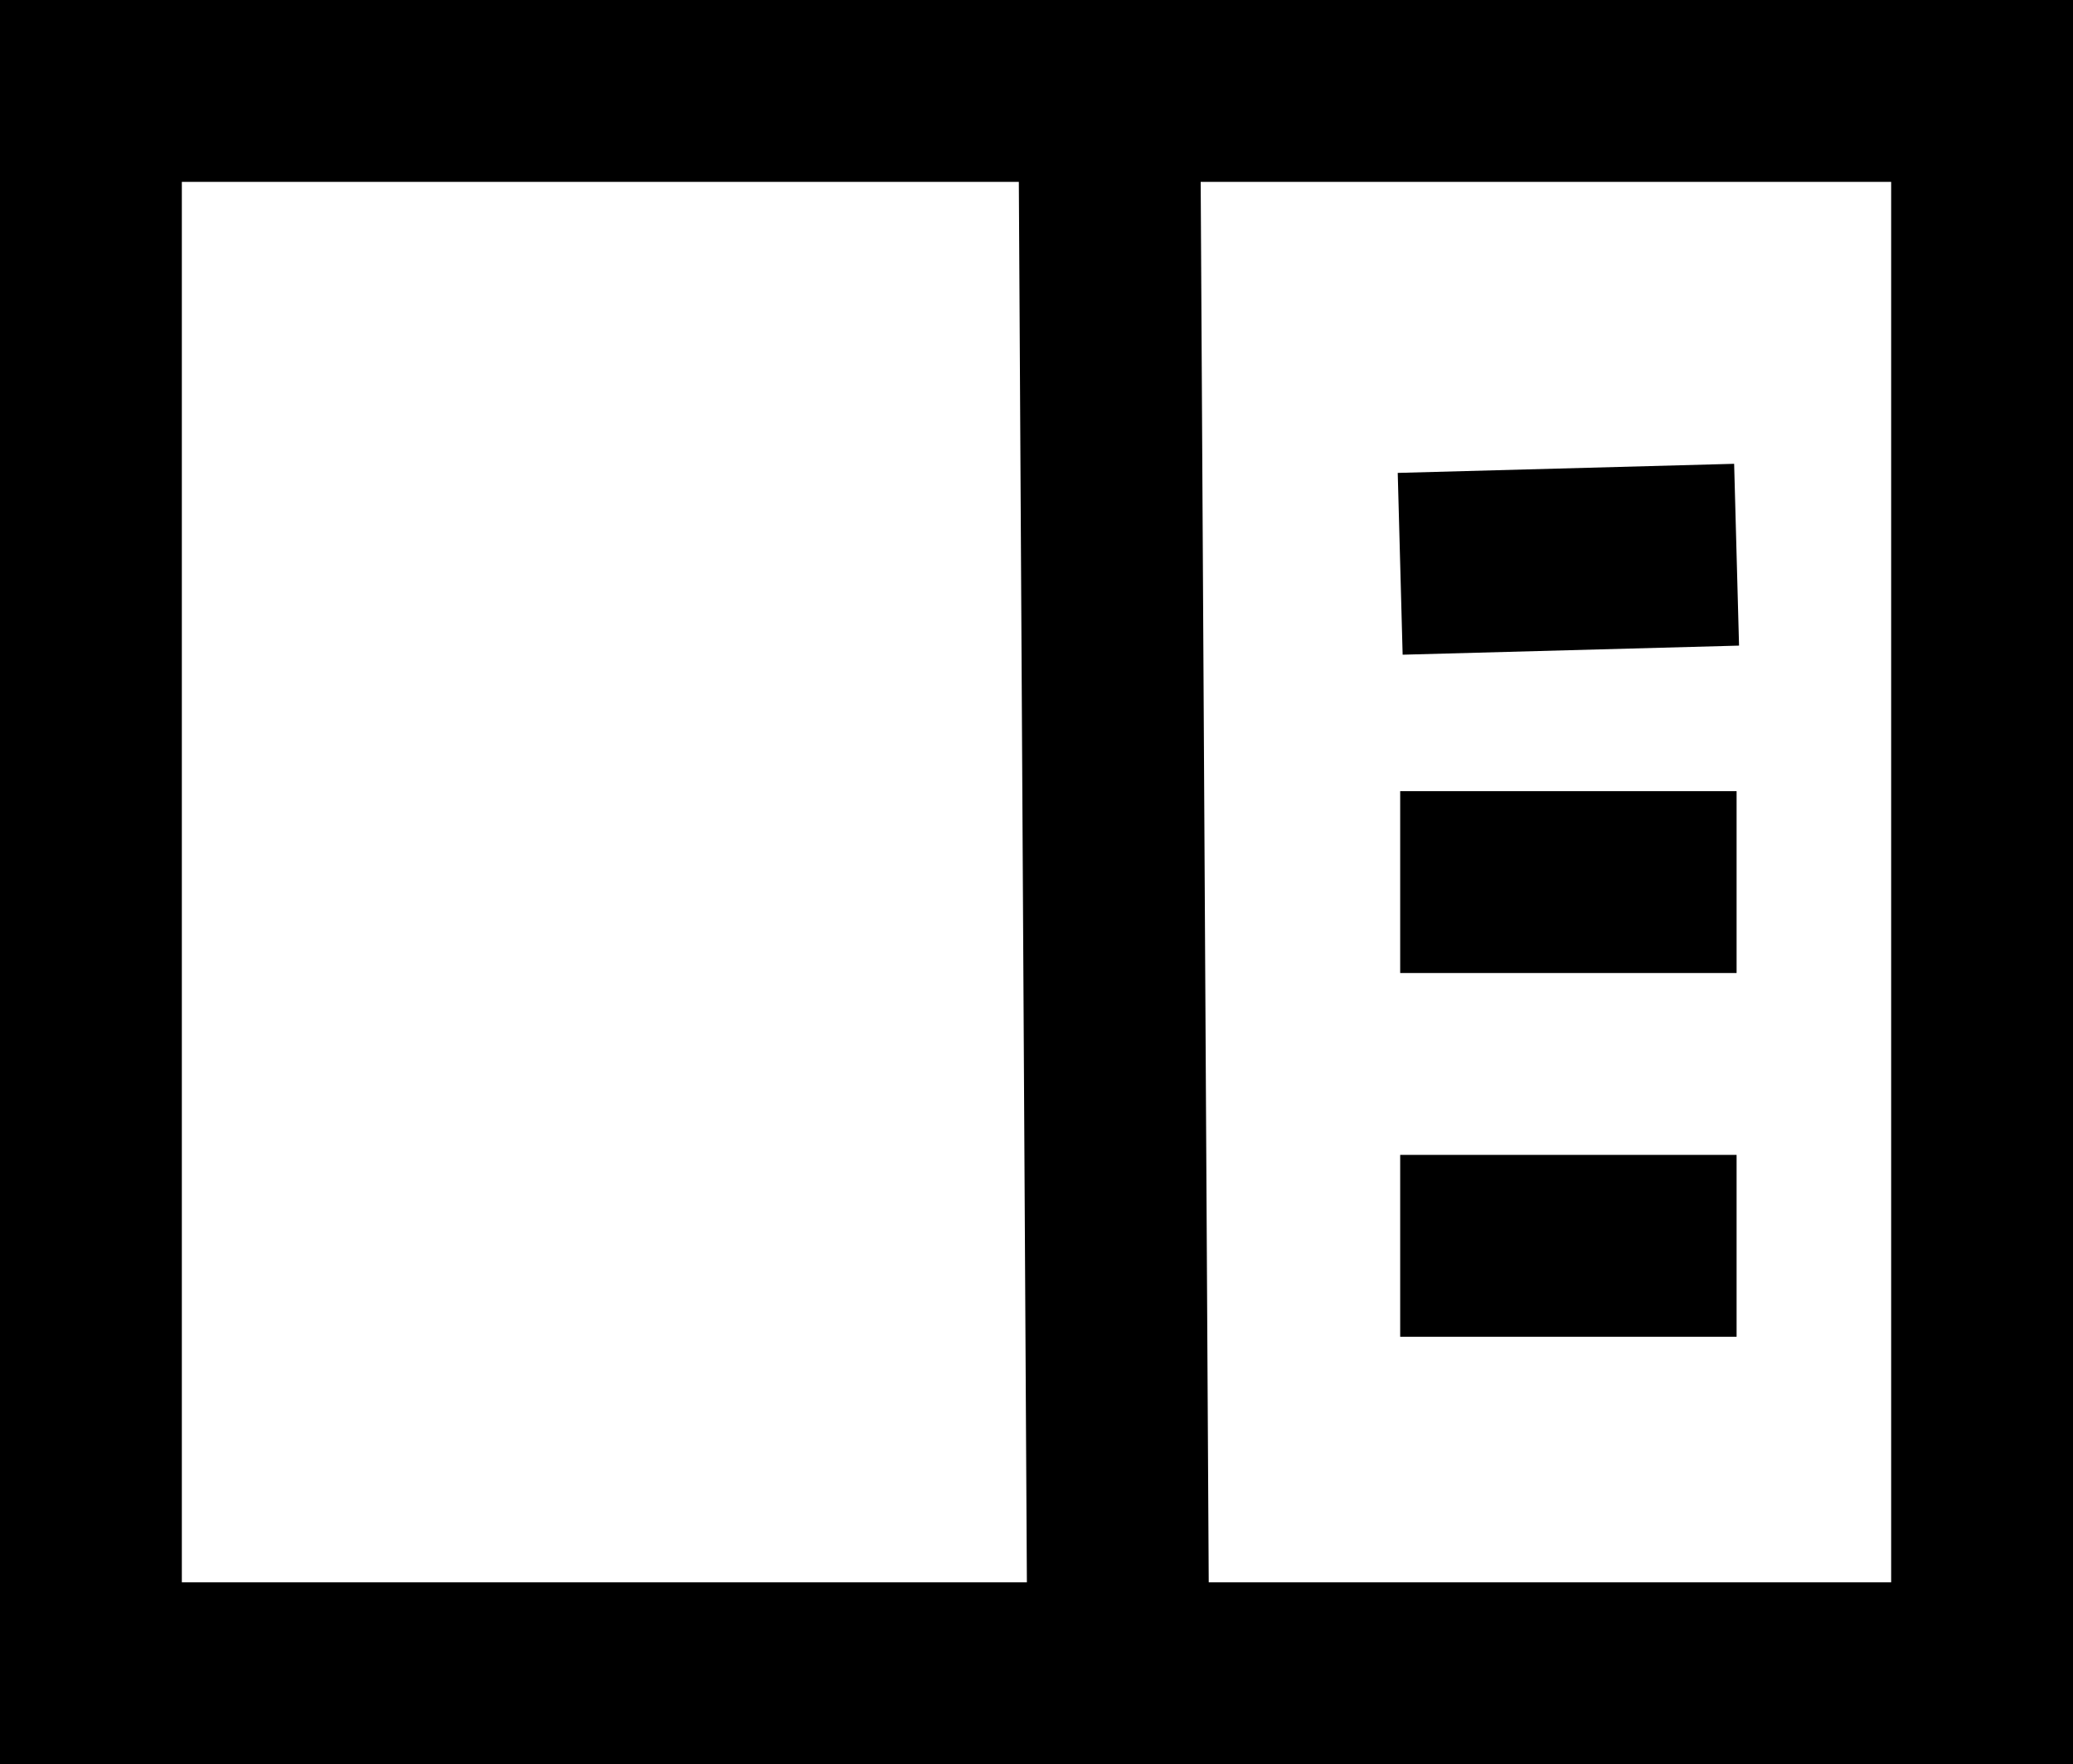 <svg xmlns="http://www.w3.org/2000/svg" width="22.8" height="19.4" viewBox="0 0 22.8 19.4">
  <title>Risorsa 16icon14</title>
  <g id="Livello_2" data-name="Livello 2">
    <g id="Livello_1-2" data-name="Livello 1">
      <path d="M20.8,2V17.4H2V2H20.8m2-2H0V19.4H22.8V0Z"/>
      <line x1="12.3" y1="18.4" x2="12.2" y2="1" style="fill: none;stroke: #000;stroke-miterlimit: 10;stroke-width: 2px"/>
      <line x1="15.4" y1="6.2" x2="19.1" y2="6.1" style="fill: none;stroke: #000;stroke-miterlimit: 10;stroke-width: 2px"/>
      <line x1="15.4" y1="9.7" x2="19.1" y2="9.7" style="fill: none;stroke: #000;stroke-miterlimit: 10;stroke-width: 2px"/>
      <line x1="15.4" y1="13.7" x2="19.1" y2="13.7" style="fill: none;stroke: #000;stroke-miterlimit: 10;stroke-width: 2px"/>
    </g>
  </g>
</svg>
